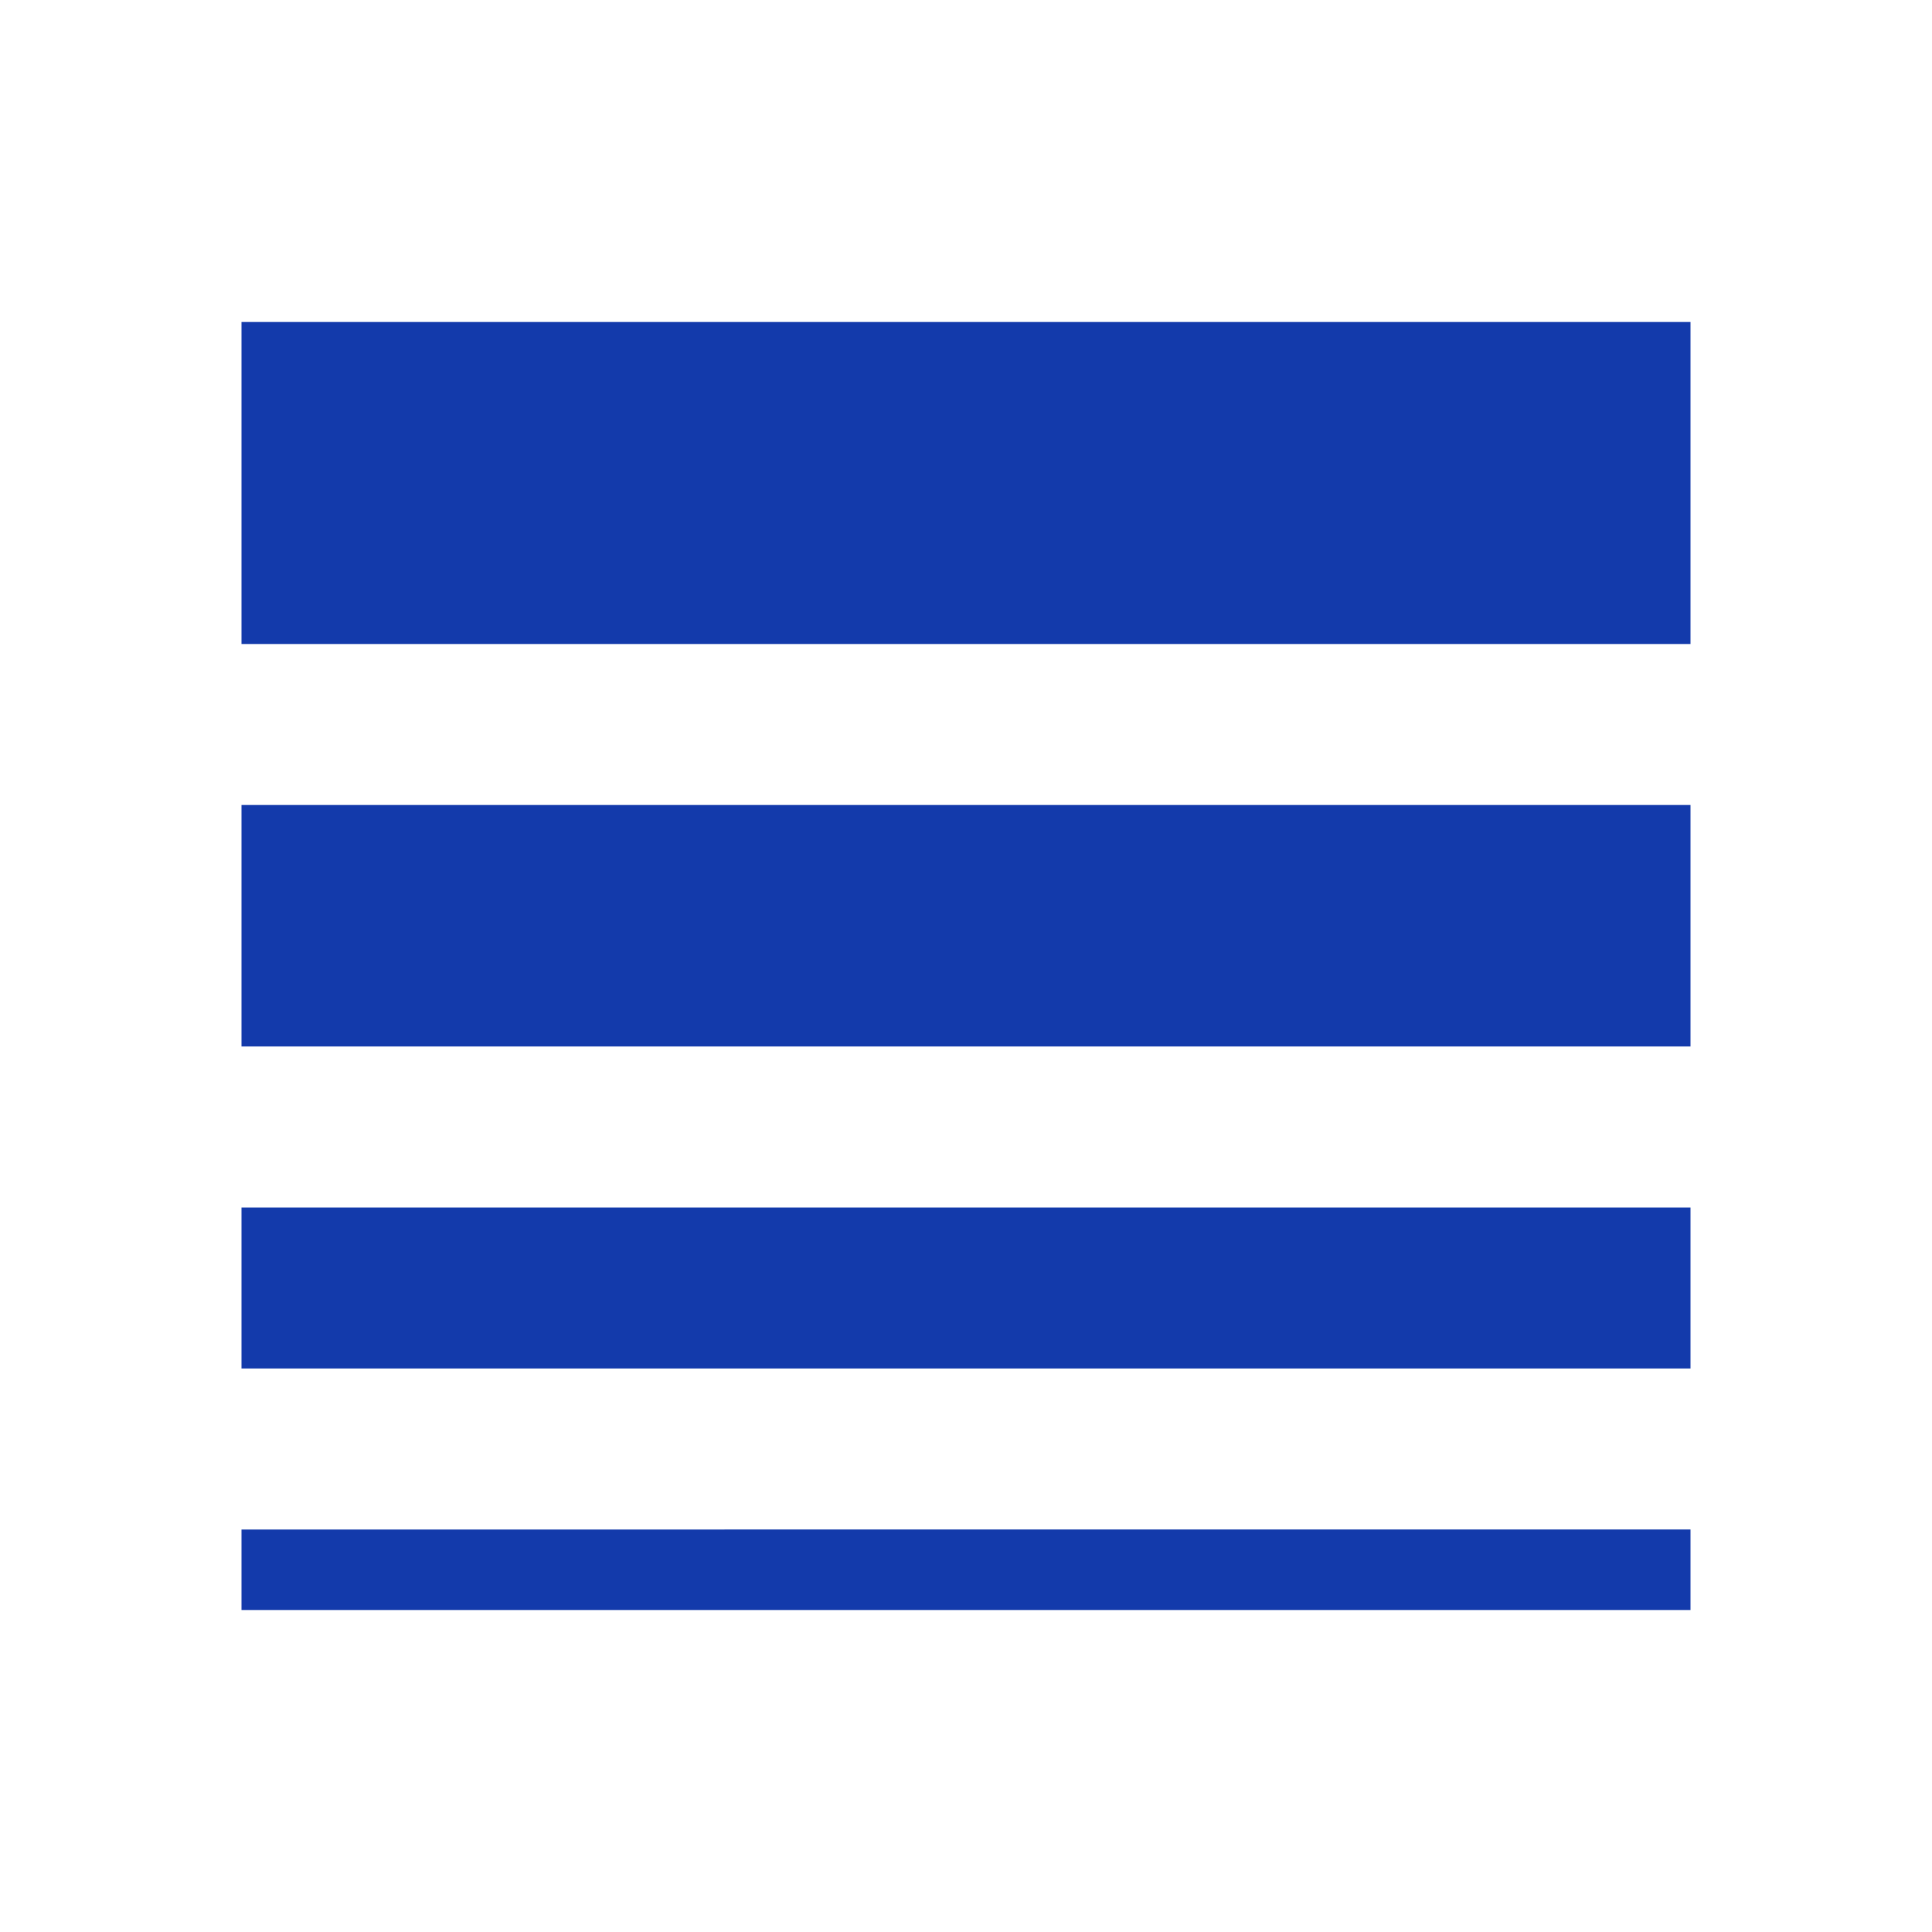 <svg xmlns="http://www.w3.org/2000/svg" height="24px" viewBox="0 0 24 24" width="24px" fill="#133aab"><path d="M0 0h24v24H0z" fill="none"/><path d="M3 17h18v-2H3v2zm0 3h18v-1H3v1zm0-7h18v-3H3v3zm0-9v4h18V4H3z"/></svg>